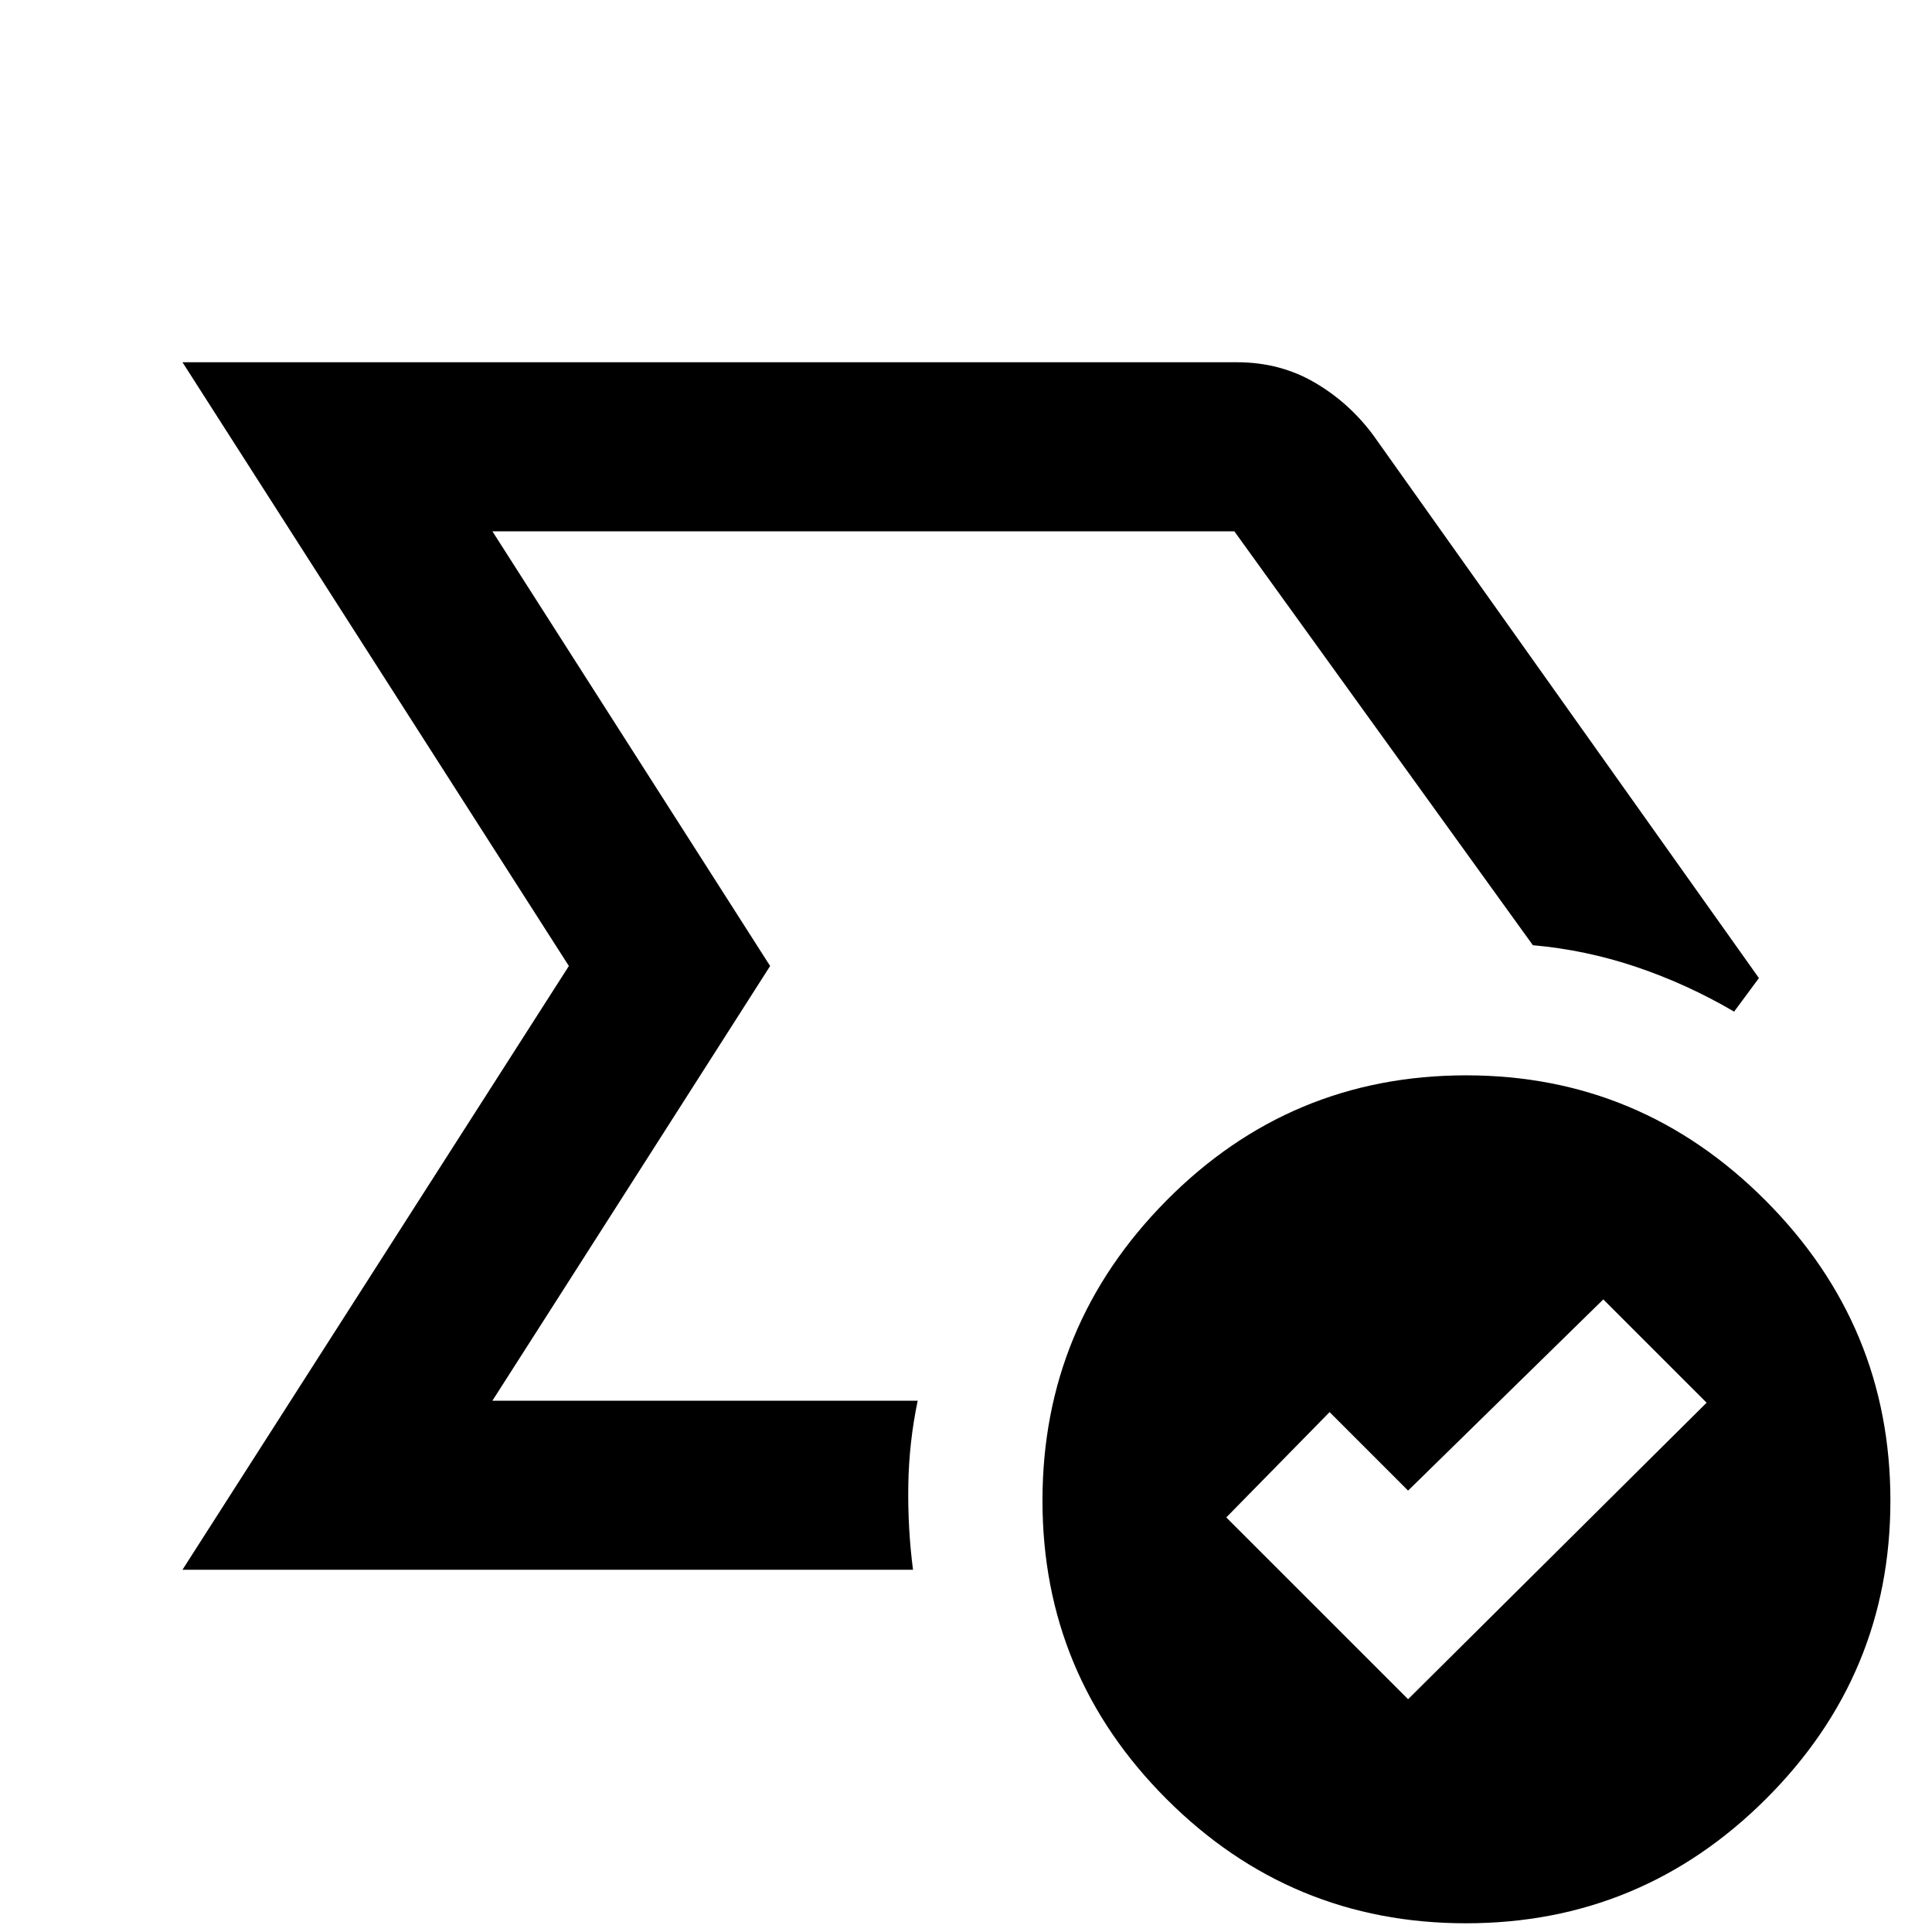 <svg xmlns="http://www.w3.org/2000/svg" height="40" viewBox="0 -960 960 960" width="40"><path d="m244.67-264 138-216-138-216 138 216-21.5 33.67q-21.5 33.66-47.5 74.37-26 40.71-47.5 74.34L244.67-264Zm-154 84 192-300-192-300h524q21.39 0 38.69 10.14 17.31 10.13 29.31 26.53L874-474l-12.33 16.67q-23.34-13.67-48.5-22.17-25.17-8.5-51.5-10.83L613.33-696H244.67l138 216-138 216H456q-4.33 20.67-4.67 42-.33 21.33 2.34 42h-363Zm609 64.33L848-263l-51.33-51.33-97 95-39-39L609.33-206l90.34 90.33ZM728.42-4.33q-87.04 0-148.73-61.69Q518-127.71 518-214.33q0-86.91 61.59-149.12 61.6-62.22 148.99-62.22 86.71 0 148.73 62.22 62.02 62.21 62.02 149.12 0 86.62-61.93 148.31T728.42-4.33Z"/></svg>